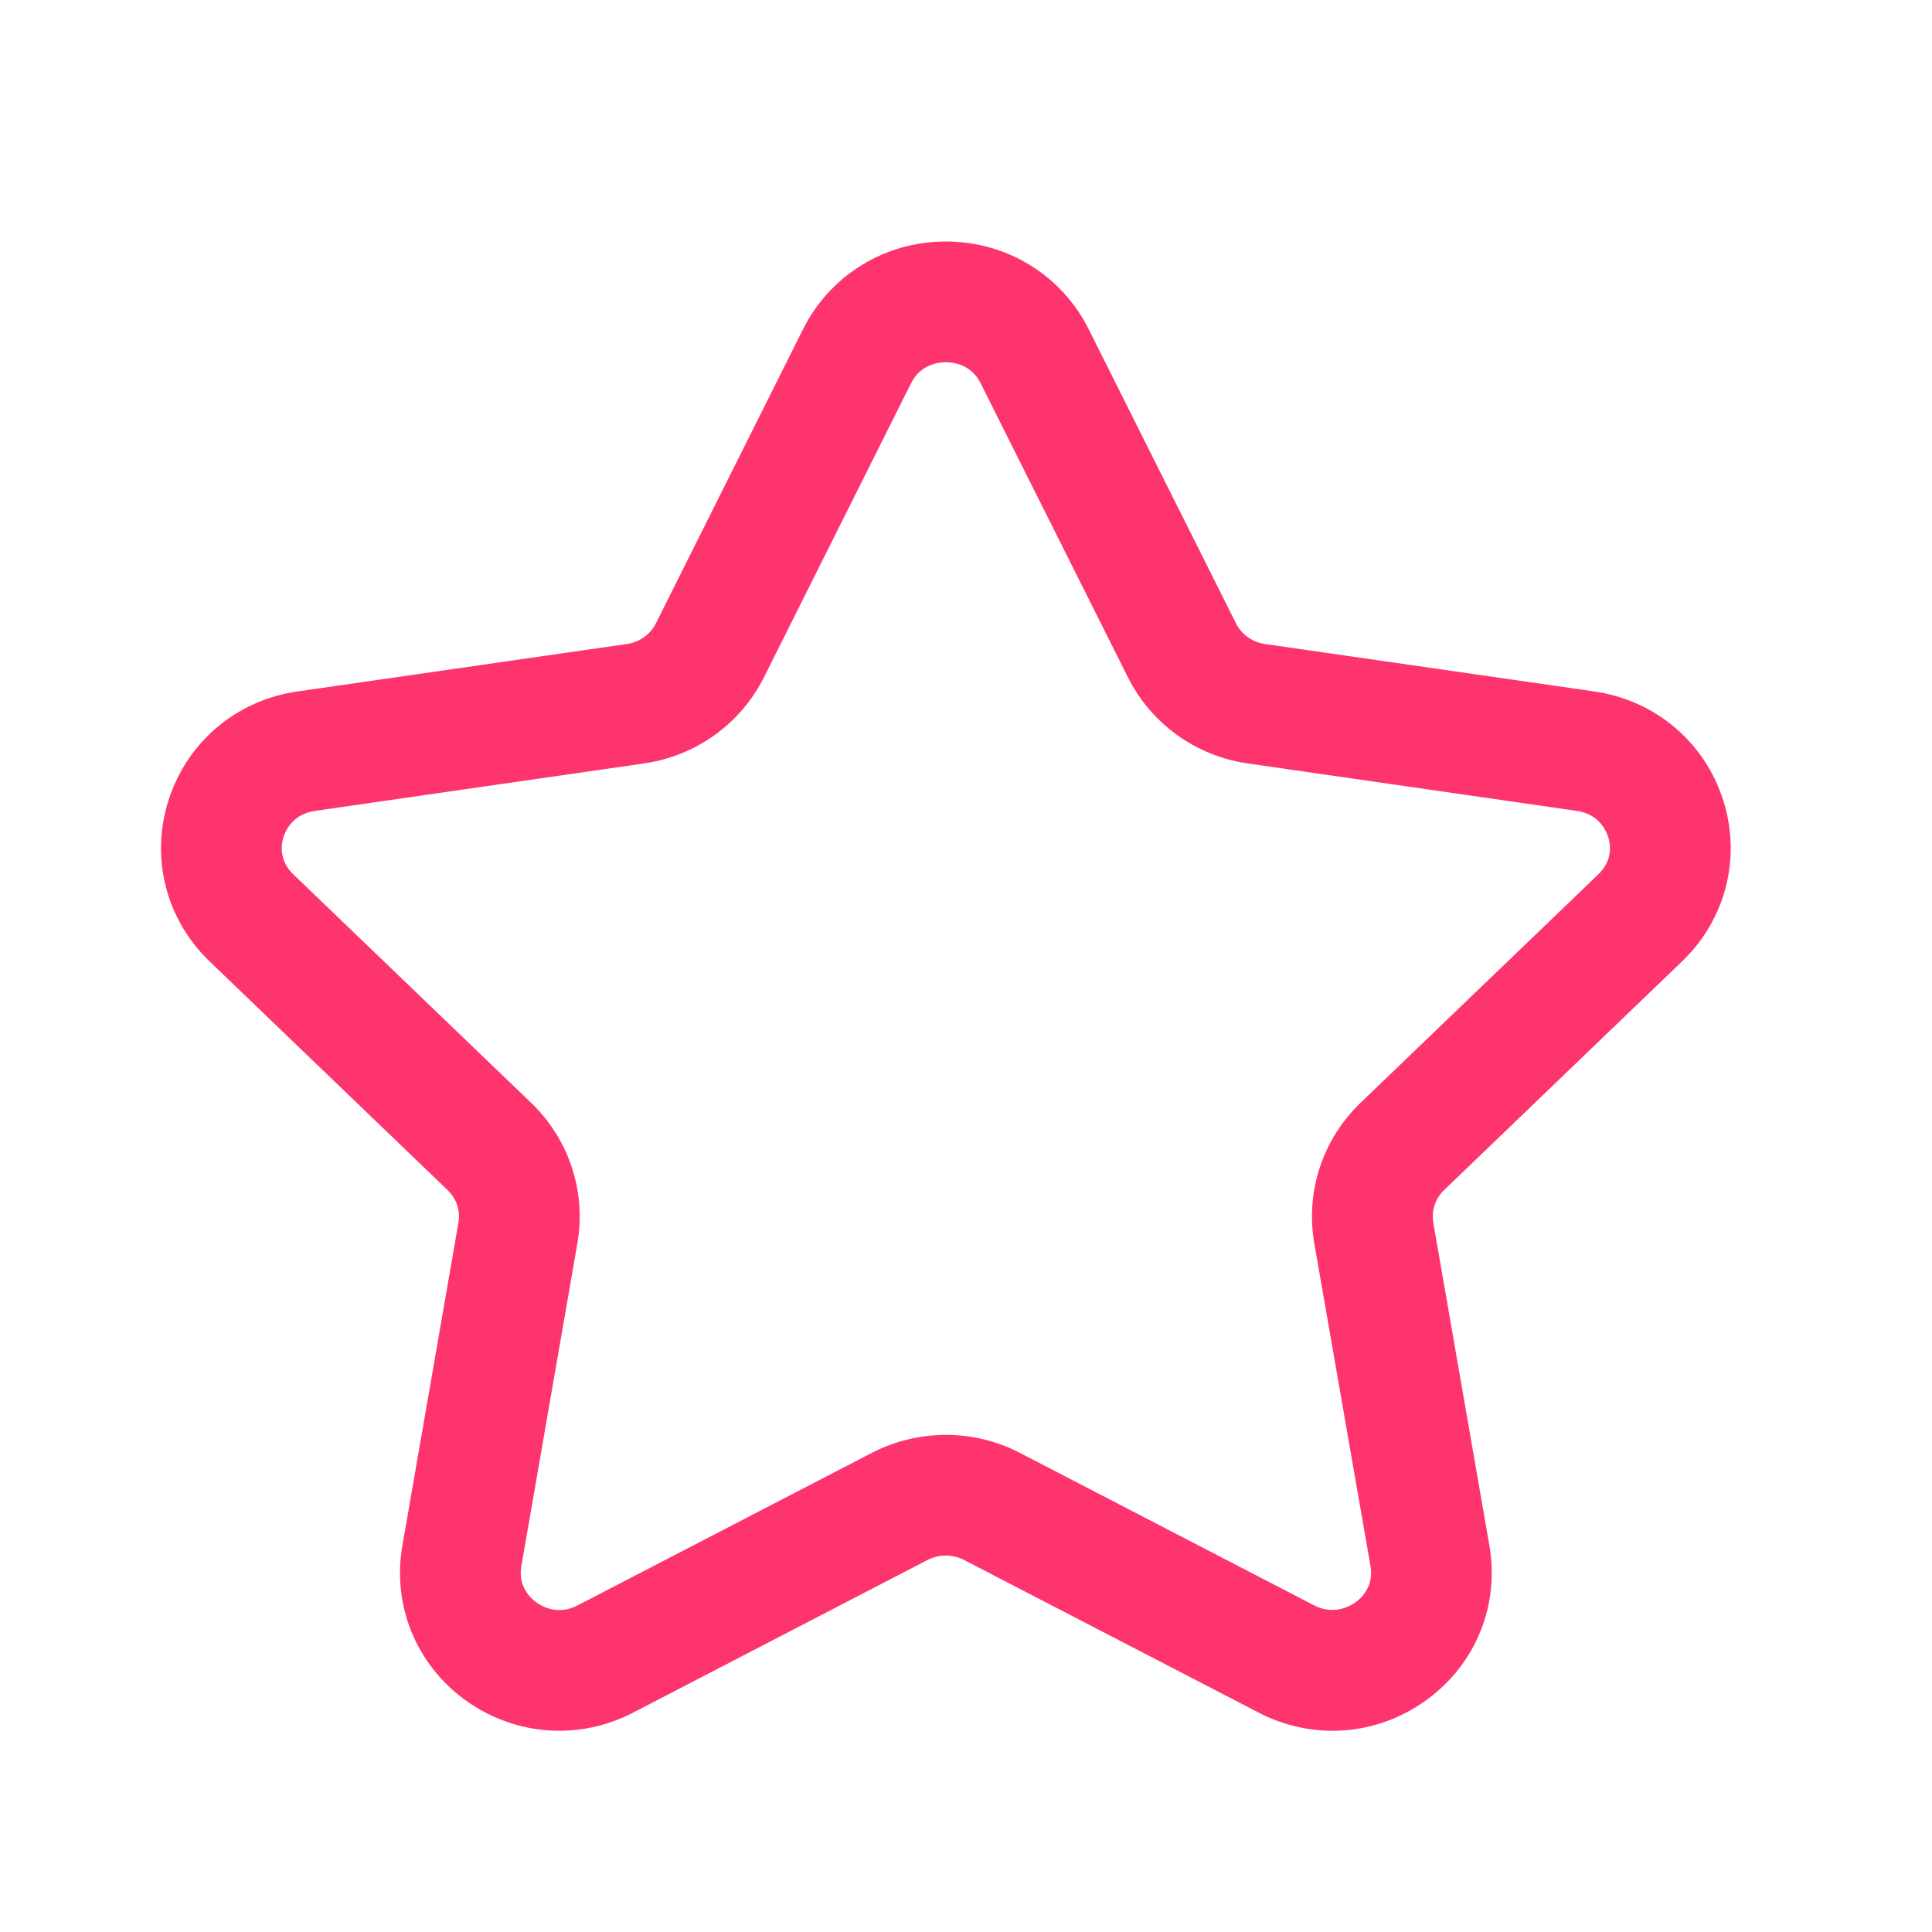 <svg width="32" height="32" viewBox="0 0 32 32" fill="none" xmlns="http://www.w3.org/2000/svg">
<path fill-rule="evenodd" clip-rule="evenodd" d="M15.666 6C15.545 6 15.246 6.033 15.088 6.351L12.653 11.219C12.268 11.988 11.525 12.523 10.666 12.645L5.216 13.431C4.856 13.483 4.733 13.749 4.696 13.861C4.663 13.969 4.609 14.244 4.857 14.481L8.799 18.268C9.427 18.872 9.712 19.743 9.563 20.595L8.635 25.941C8.577 26.276 8.787 26.471 8.88 26.537C8.979 26.612 9.243 26.76 9.569 26.589L14.443 24.063C15.21 23.667 16.125 23.667 16.89 24.063L21.762 26.588C22.09 26.757 22.355 26.609 22.454 26.537C22.548 26.471 22.757 26.276 22.7 25.941L21.769 20.595C21.62 19.743 21.905 18.872 22.533 18.268L26.474 14.481C26.724 14.244 26.671 13.968 26.636 13.861C26.6 13.749 26.477 13.483 26.117 13.431L20.666 12.645C19.809 12.523 19.067 11.988 18.681 11.217L16.244 6.351C16.087 6.033 15.788 6 15.666 6ZM9.263 28.667C8.712 28.667 8.165 28.493 7.697 28.152C6.889 27.56 6.493 26.583 6.665 25.599L7.593 20.252C7.628 20.053 7.56 19.852 7.413 19.711L3.472 15.924C2.747 15.229 2.487 14.203 2.793 13.249C3.103 12.285 3.921 11.596 4.931 11.452L10.381 10.667C10.592 10.637 10.773 10.508 10.864 10.324L13.3 5.455C13.749 4.557 14.656 4 15.666 4C16.677 4 17.584 4.557 18.033 5.455L20.471 10.323C20.562 10.508 20.742 10.637 20.952 10.667L26.402 11.452C27.412 11.596 28.23 12.285 28.54 13.249C28.846 14.203 28.585 15.229 27.86 15.924L23.919 19.711C23.772 19.852 23.705 20.053 23.74 20.251L24.669 25.599C24.84 26.584 24.444 27.561 23.634 28.152C22.814 28.753 21.747 28.835 20.841 28.363L15.97 25.839C15.78 25.74 15.552 25.74 15.361 25.839L10.491 28.364C10.101 28.567 9.681 28.667 9.263 28.667Z" fill="#FD346E"/>
</svg>
